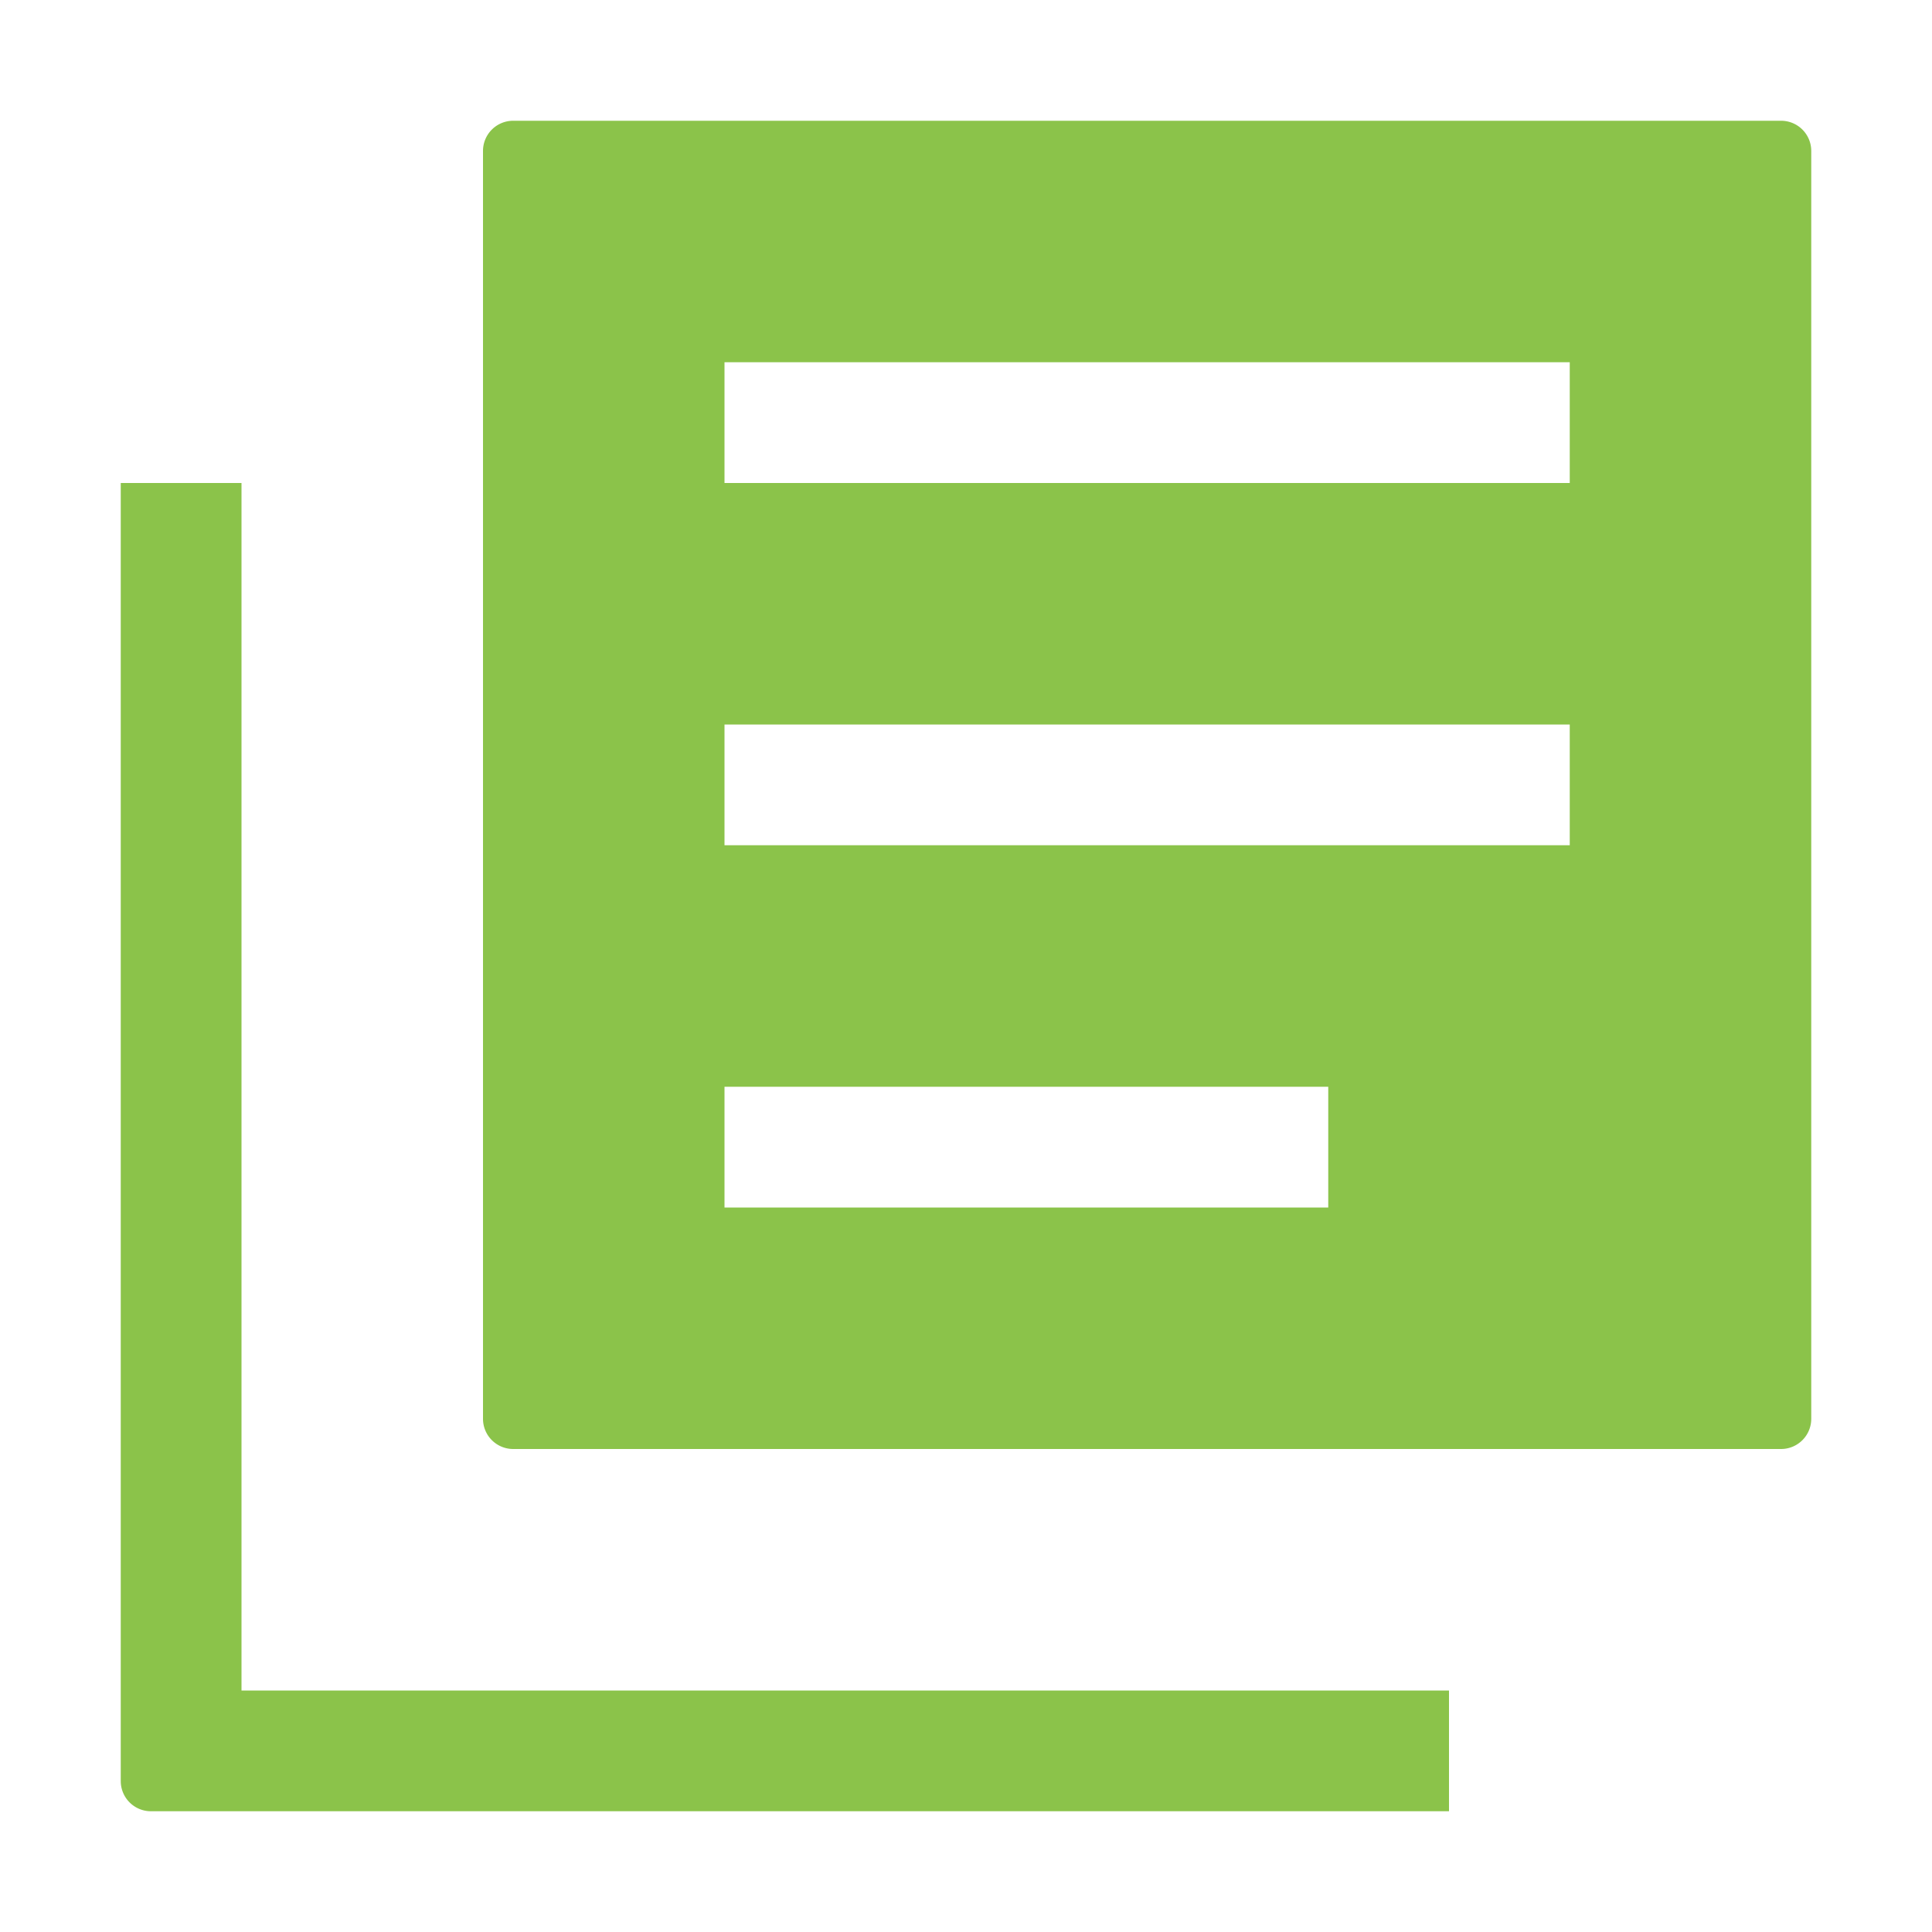 <svg xmlns="http://www.w3.org/2000/svg" viewBox="0 0 32 32">
  <path d="M4,28V8H2V29.5a.5.5,0,0,0,.5.5H24V28Z" style="fill: #8bc34a"/>
  <path d="M29.5,2H8.5a.5.5,0,0,0-.5.5v21a.5.5,0,0,0,.5.5h21a.5.5,0,0,0,.5-.5V2.5A.5.5,0,0,0,29.5,2ZM22,20H12V18H22Zm4-6H12V12H26Zm0-6H12V6H26Z" style="fill: #8bc34a"/>
</svg>
